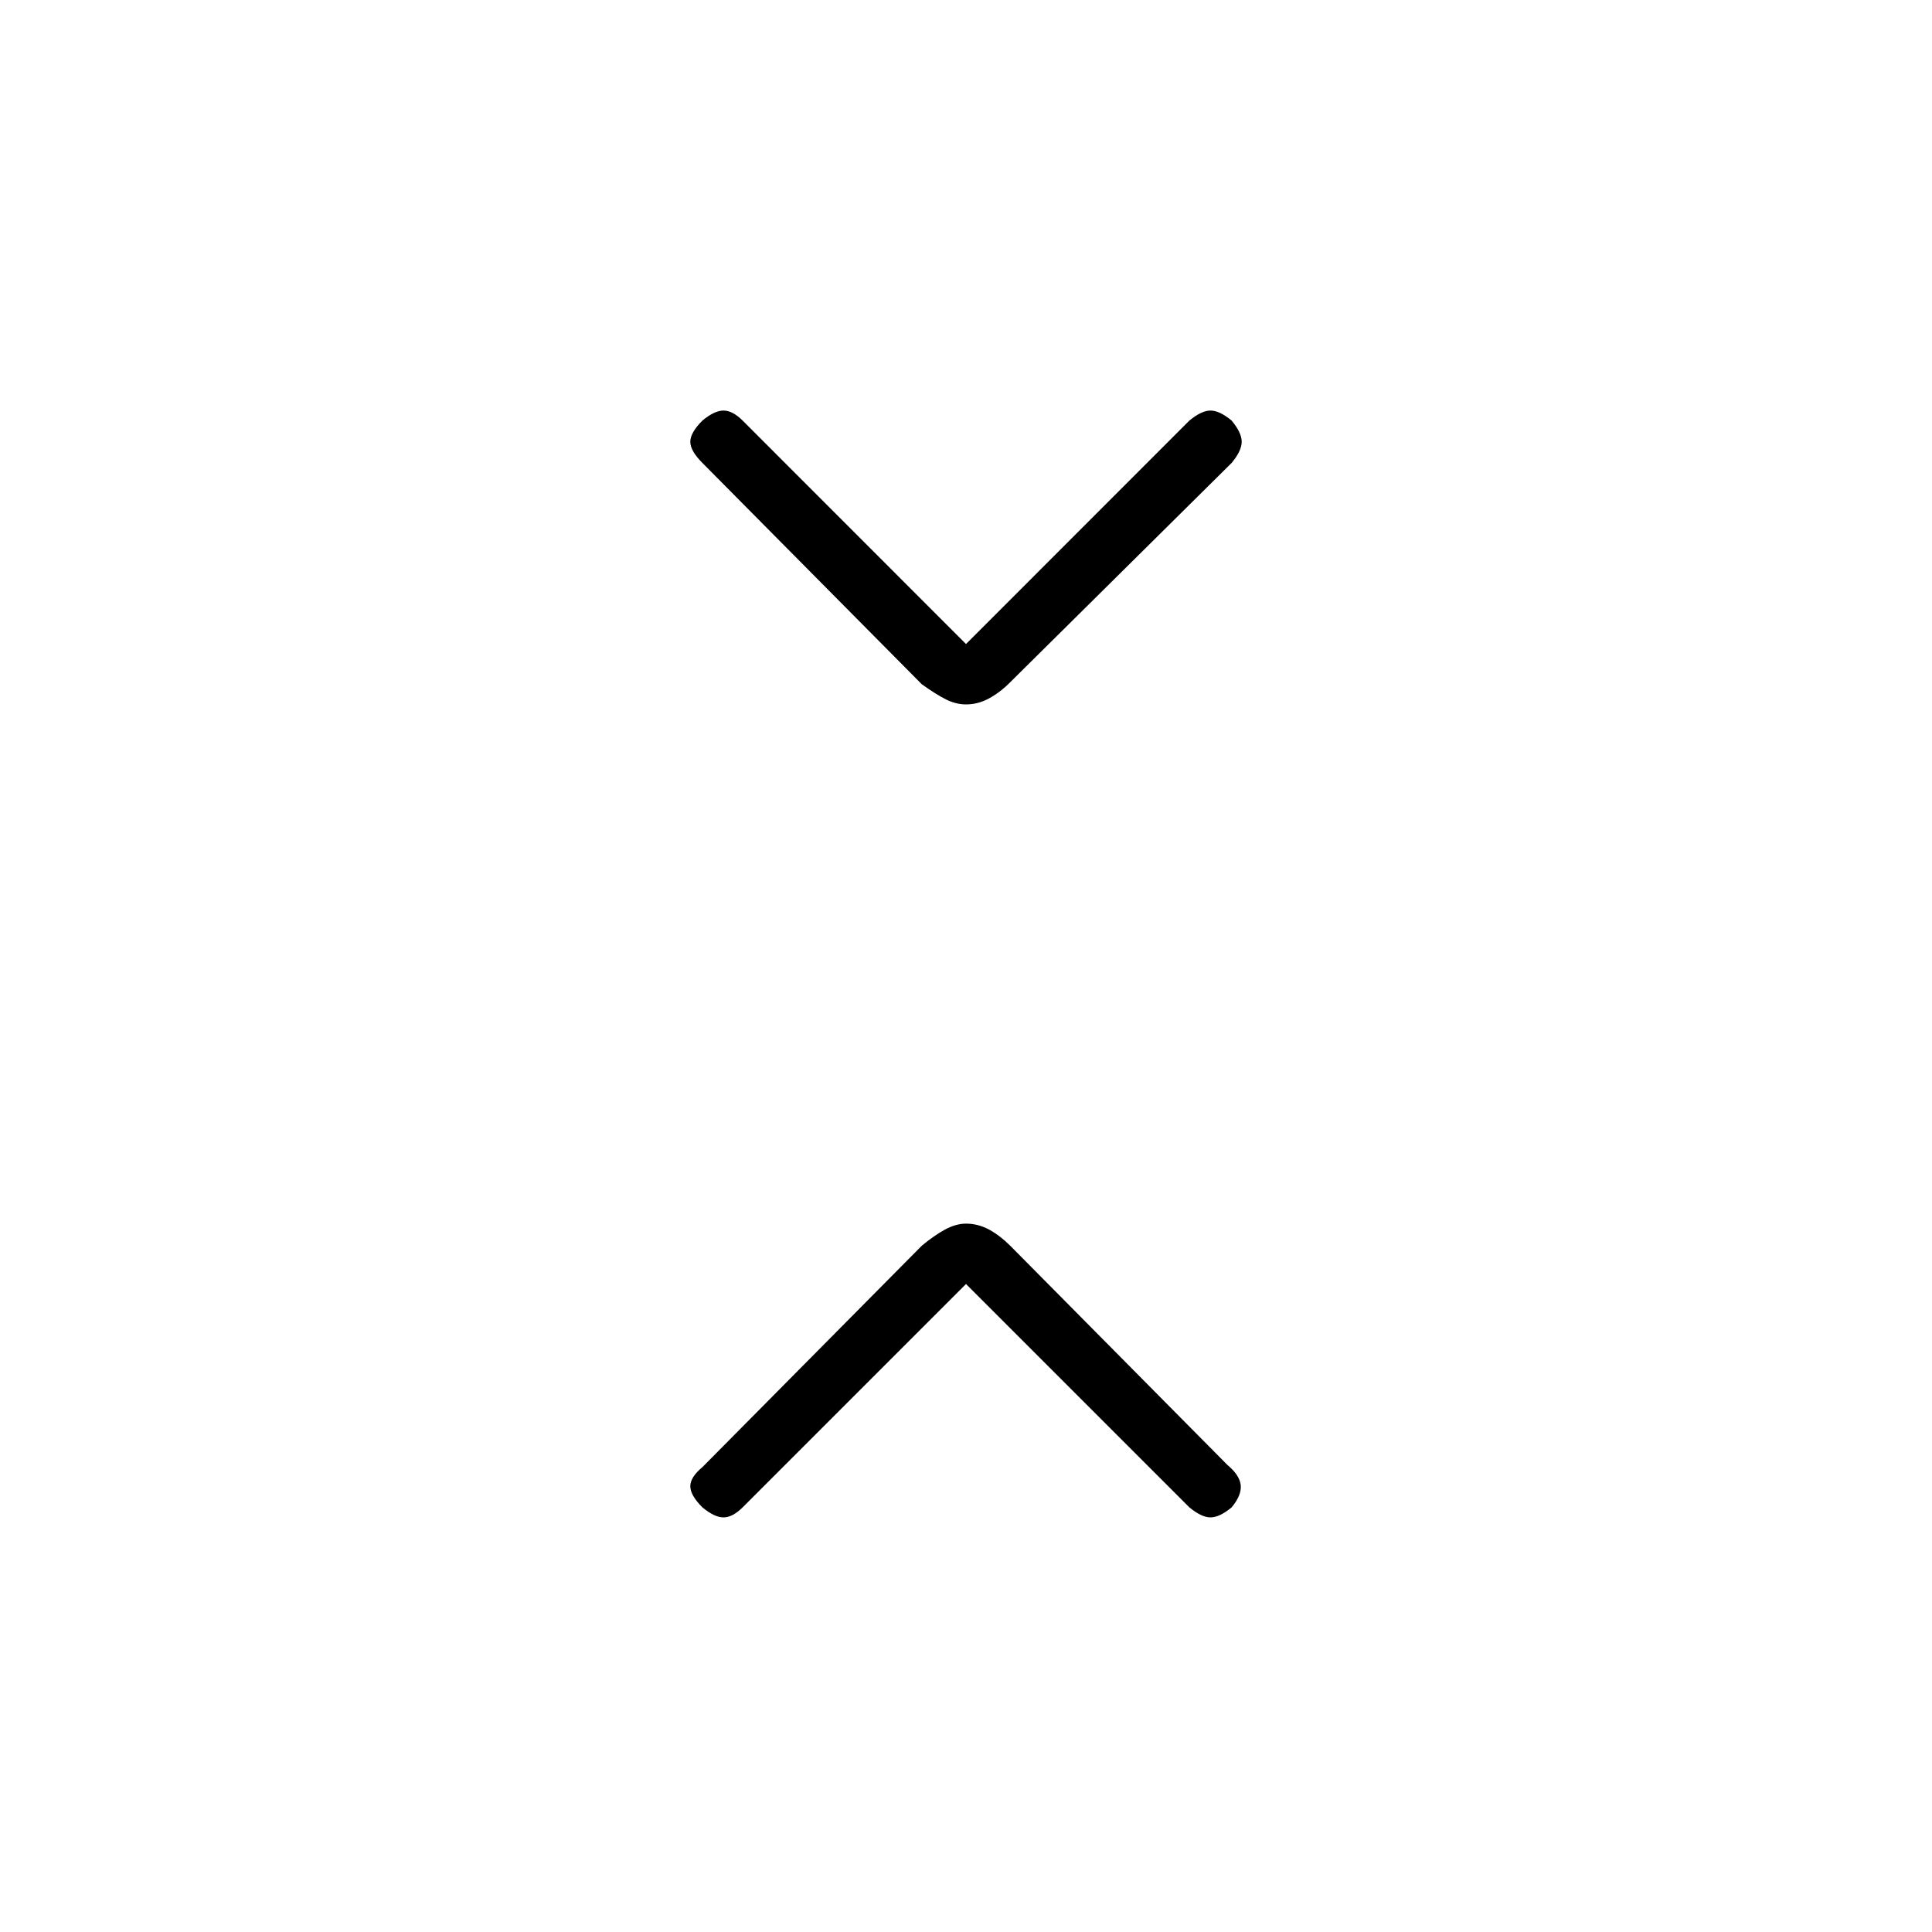 <svg xmlns="http://www.w3.org/2000/svg" height="20" width="20"><path d="M10 7.292Q9.896 7.292 9.792 7.24Q9.688 7.188 9.542 7.083L7.271 4.792Q7.146 4.667 7.146 4.573Q7.146 4.479 7.271 4.354Q7.396 4.25 7.49 4.25Q7.583 4.25 7.688 4.354L10 6.667L12.312 4.354Q12.438 4.25 12.531 4.25Q12.625 4.25 12.75 4.354Q12.854 4.479 12.854 4.573Q12.854 4.667 12.75 4.792L10.458 7.062Q10.354 7.167 10.24 7.229Q10.125 7.292 10 7.292ZM7.271 15.604Q7.146 15.479 7.146 15.385Q7.146 15.292 7.271 15.188L9.542 12.896Q9.667 12.792 9.781 12.729Q9.896 12.667 10 12.667Q10.125 12.667 10.24 12.729Q10.354 12.792 10.458 12.896L12.708 15.167Q12.833 15.271 12.844 15.375Q12.854 15.479 12.75 15.604Q12.625 15.708 12.531 15.708Q12.438 15.708 12.312 15.604L10 13.292L7.688 15.604Q7.583 15.708 7.49 15.708Q7.396 15.708 7.271 15.604Z"/></svg>